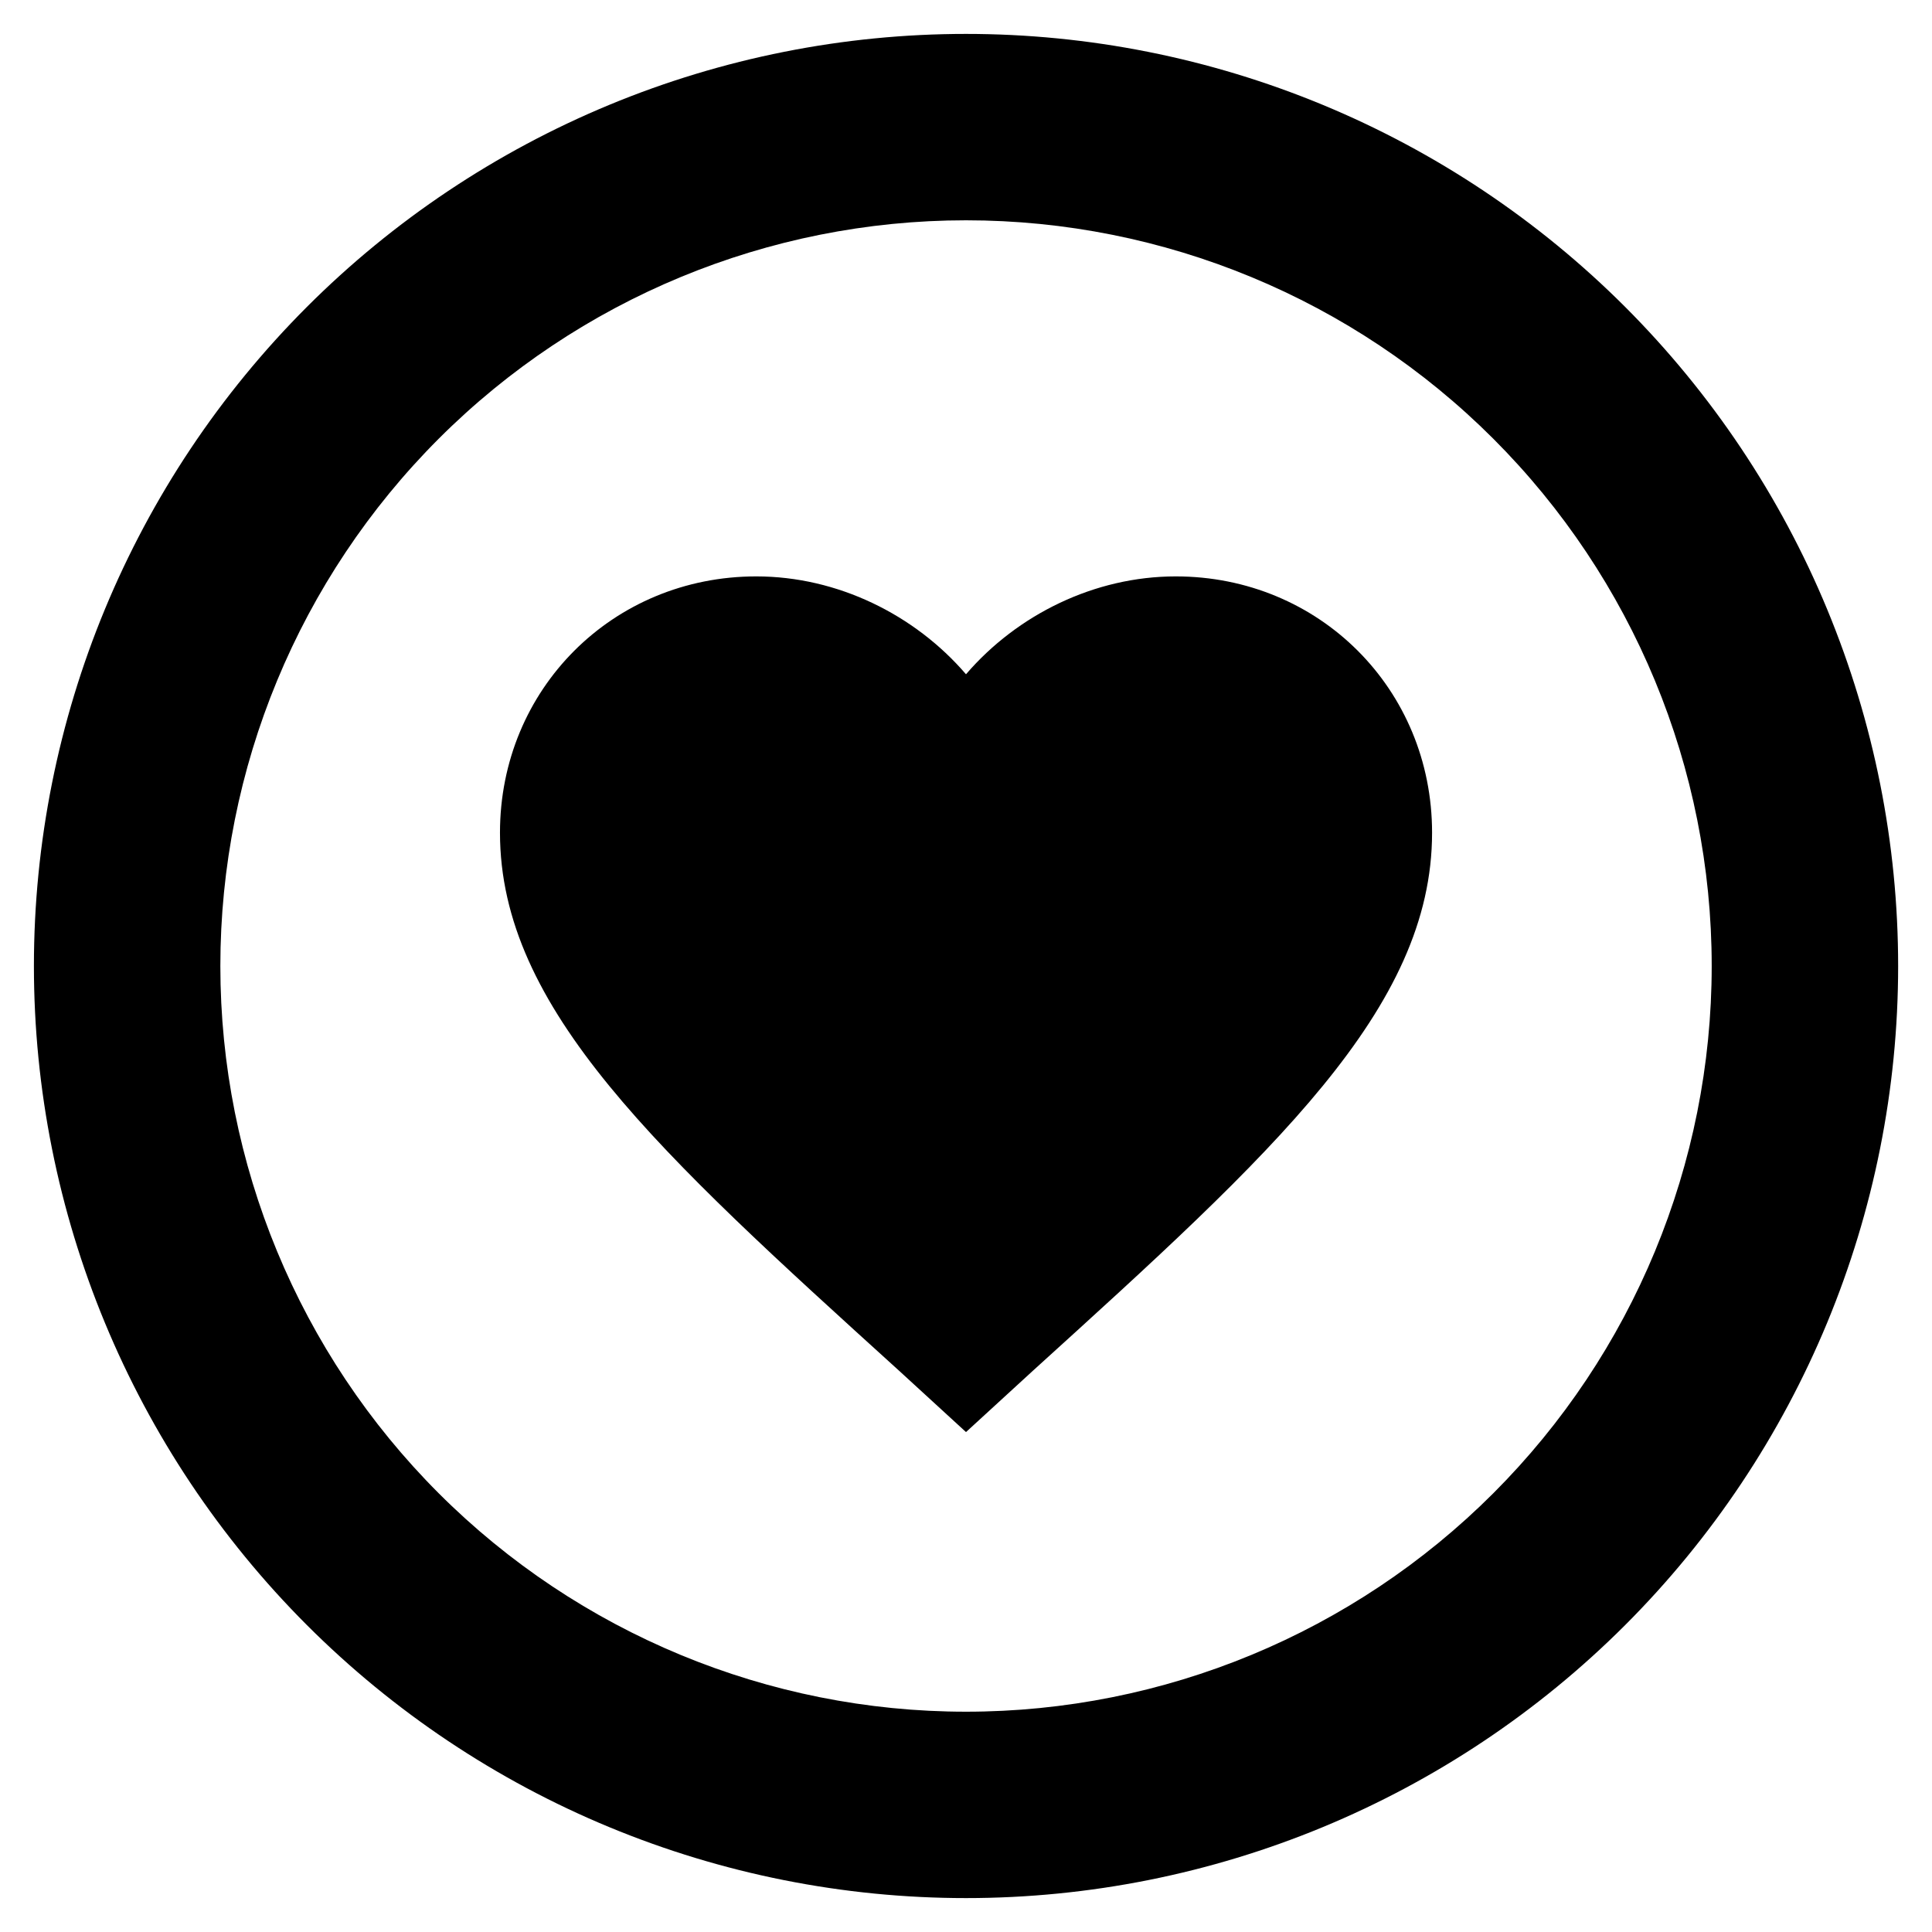 <svg width="38" height="38" viewBox="0 0 38 38" fill="none" xmlns="http://www.w3.org/2000/svg">
<path d="M19 0.667C16.593 0.667 14.209 1.141 11.985 2.062C9.76 2.984 7.739 4.334 6.037 6.036C2.599 9.475 0.667 14.138 0.667 19C0.667 23.862 2.599 28.526 6.037 31.964C7.739 33.666 9.76 35.017 11.985 35.938C14.209 36.859 16.593 37.333 19 37.333C23.863 37.333 28.526 35.402 31.964 31.964C35.402 28.526 37.334 23.862 37.334 19C37.334 16.593 36.859 14.209 35.938 11.984C35.017 9.76 33.666 7.739 31.964 6.036C30.262 4.334 28.241 2.984 26.016 2.062C23.792 1.141 21.408 0.667 19 0.667ZM19 4.333C22.89 4.333 26.621 5.879 29.371 8.629C32.122 11.38 33.667 15.11 33.667 19C33.667 22.89 32.122 26.62 29.371 29.371C26.621 32.121 22.89 33.667 19 33.667C15.111 33.667 11.38 32.121 8.629 29.371C5.879 26.62 4.334 22.89 4.334 19C4.334 15.11 5.879 11.38 8.629 8.629C11.38 5.879 15.111 4.333 19 4.333ZM14.875 11.337C12.052 11.337 9.834 13.555 9.834 16.378C9.834 19.843 12.95 22.667 17.68 26.957L19 28.167L20.32 26.957C25.05 22.667 28.167 19.843 28.167 16.378C28.167 13.555 25.949 11.337 23.125 11.337C21.53 11.337 20.009 12.088 19 13.262C17.992 12.088 16.47 11.337 14.875 11.337Z" fill="black"/>
</svg>

